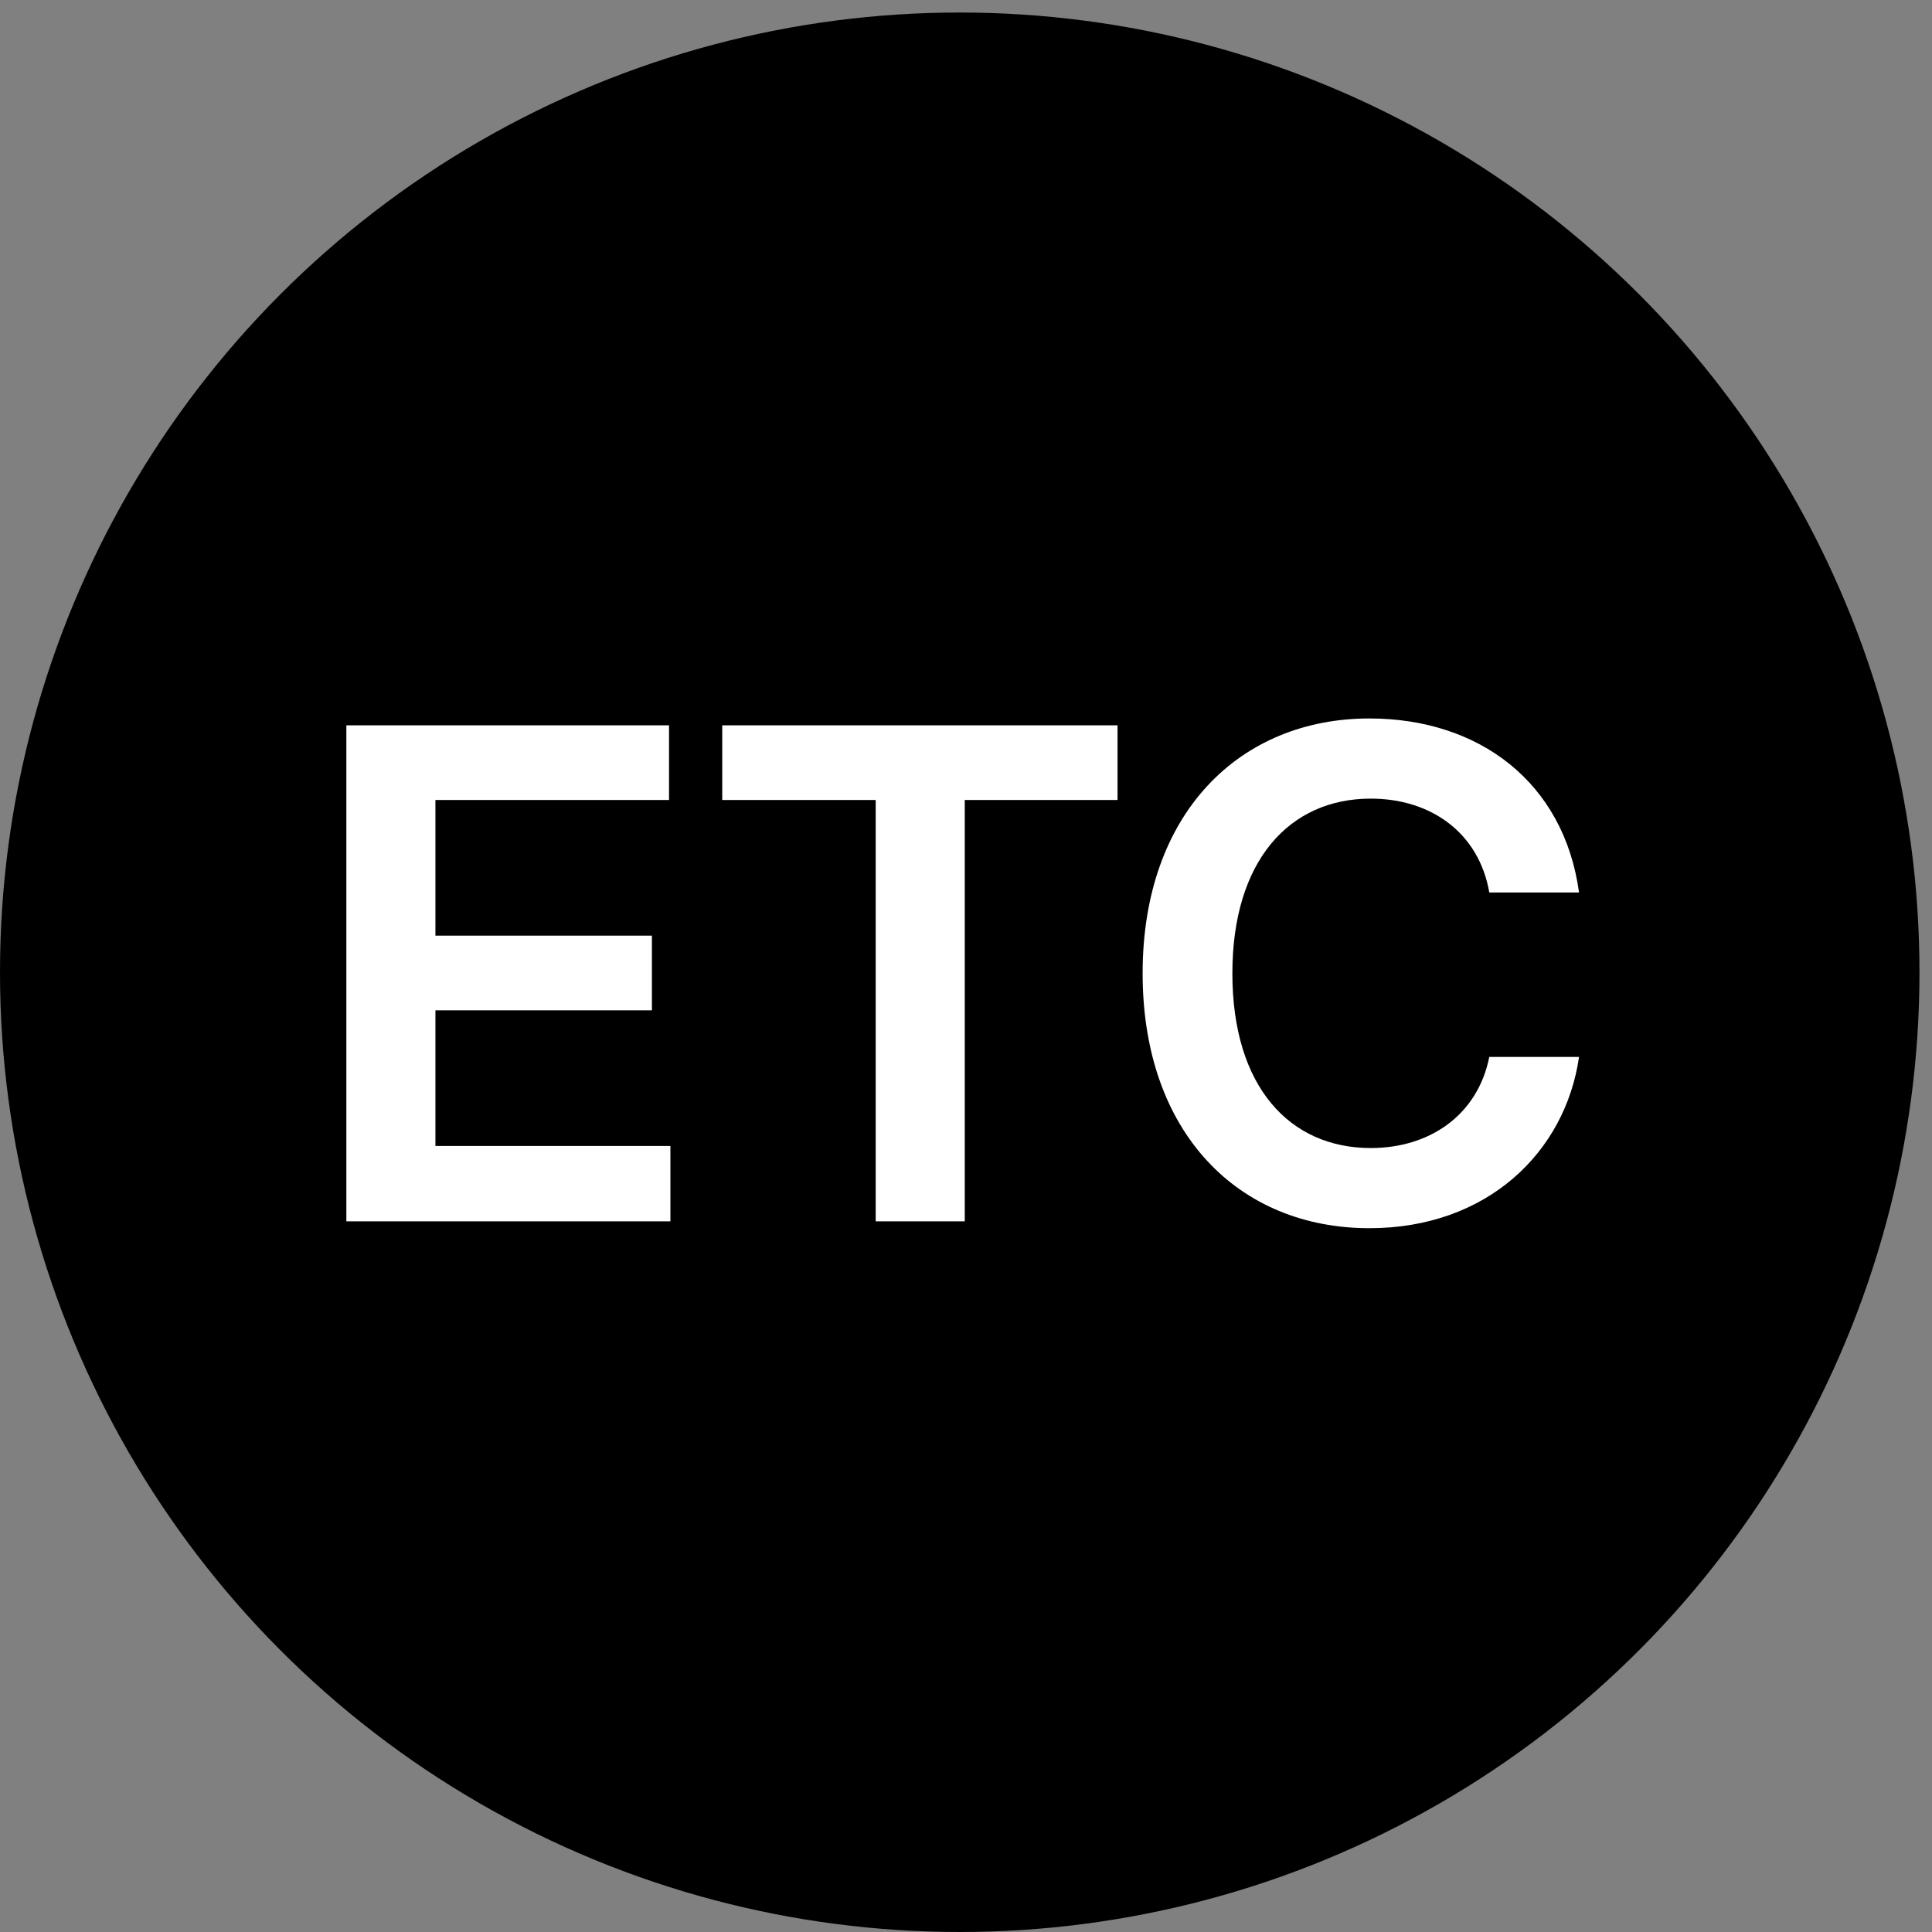 <svg width="104" height="104" viewBox="0 0 104 104" fill="none" xmlns="http://www.w3.org/2000/svg">
<rect x="0" y="0" width="104" height="104" fill="#808080" stroke="none"/>
<circle cx="51.663" cy="52.337" r="51.663" fill="black"/>
<path d="M80.169 48.043C79.615 44.834 77.034 42.99 73.788 42.99C69.4 42.99 66.339 46.346 66.339 52.395C66.339 58.516 69.437 61.799 73.788 61.799C76.96 61.799 79.542 60.029 80.169 56.894H85C84.262 62.02 80.058 66.114 73.715 66.114C66.671 66.114 61.508 60.987 61.508 52.395C61.508 43.765 66.745 38.675 73.715 38.675C79.615 38.675 84.188 42.105 85 48.043H80.169Z" fill="white"/>
<path d="M38.878 43.064V39.044H60.157V43.064H51.933V65.745H47.139V43.064H38.878Z" fill="white"/>
<path d="M18.645 65.745V39.044H36.014V43.064H23.439V50.366H35.093V54.386H23.439V61.688H36.088V65.745H18.645Z" fill="white"/>
</svg>
